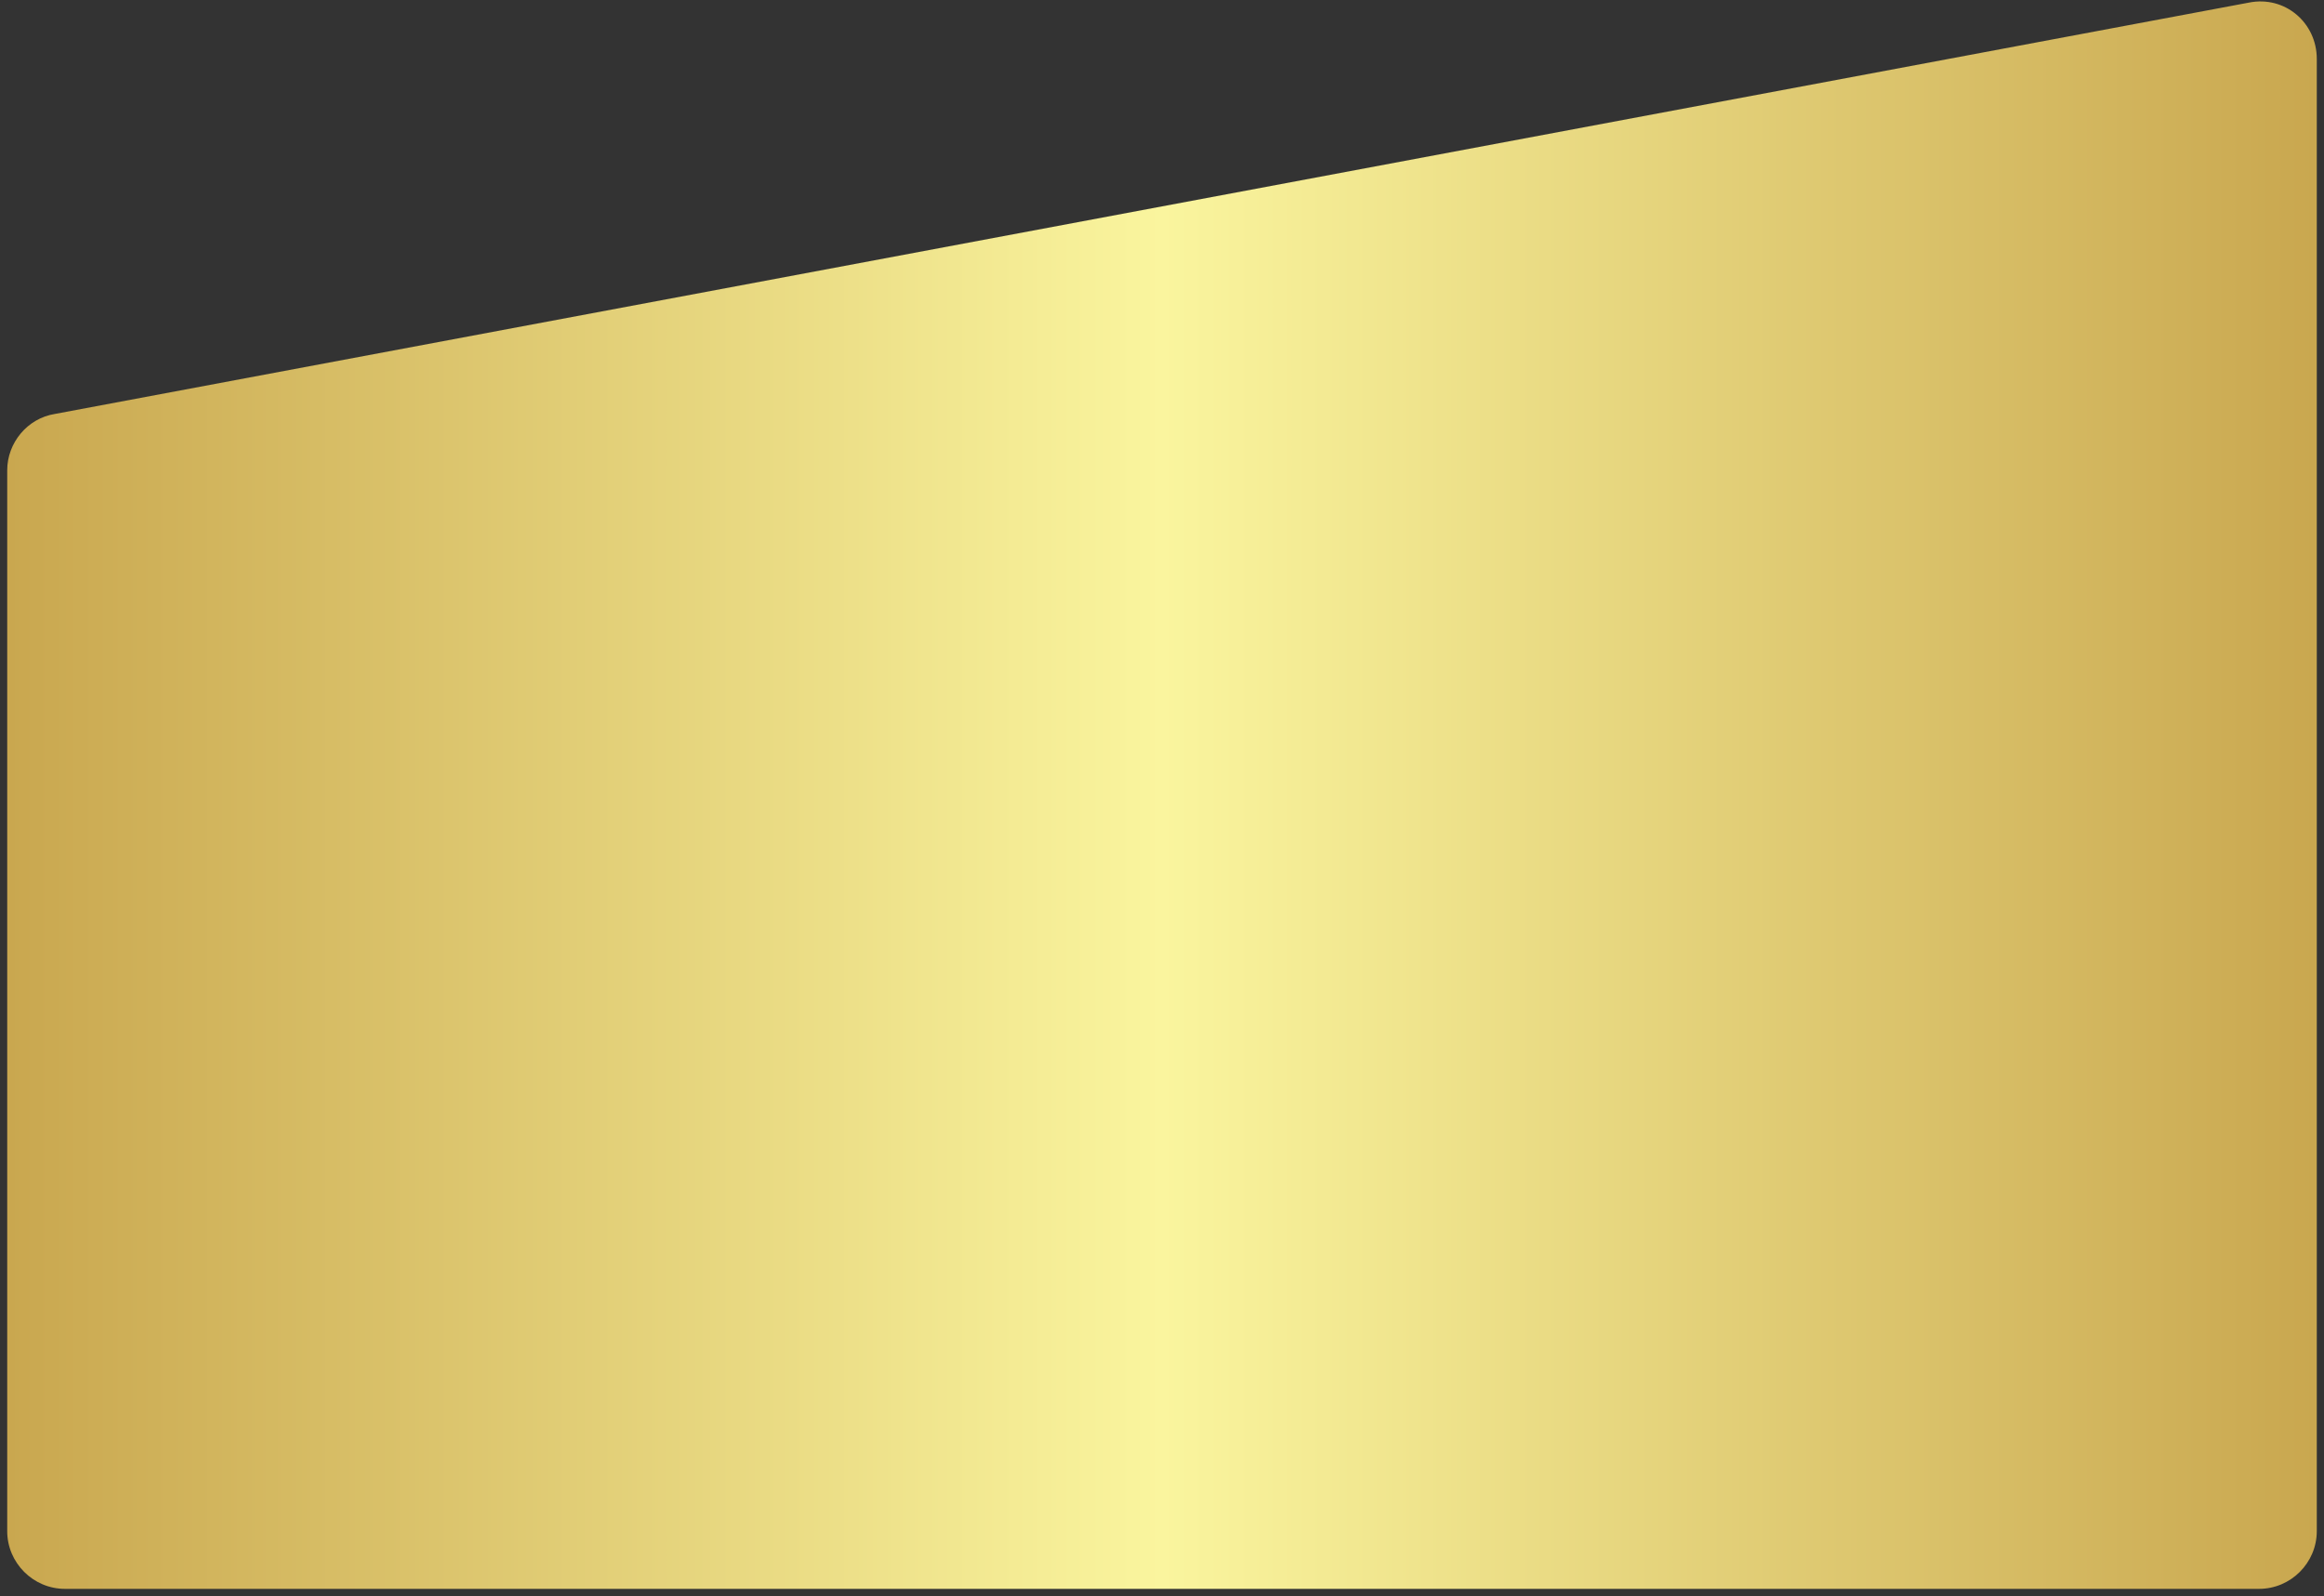 <svg width="281" height="193" viewBox="0 0 281 193" fill="none" xmlns="http://www.w3.org/2000/svg">
<rect x="0" y="0" width="281" height="193" fill="#333333" stroke="none"/>
<path d="M273.146 192.127H7.854C4.015 192.127 0.873 188.986 0.873 185.146V56.863C0.873 53.547 3.317 50.58 6.633 50.056L271.925 0.314C276.288 -0.558 280.128 2.758 280.128 7.121V185.146C280.128 188.986 276.986 192.127 273.146 192.127Z" fill="url(#paint0_linear_1_4801)"/>
<defs>
<linearGradient id="paint0_linear_1_4801" x1="0.873" y1="96.134" x2="280.128" y2="96.134" gradientUnits="userSpaceOnUse">
<stop stop-color="#C9A74F"/>
<stop offset="0.5" stop-color="#FAF59E"/>
<stop offset="1" stop-color="#C9A74F"/>
</linearGradient>
</defs>
</svg>
